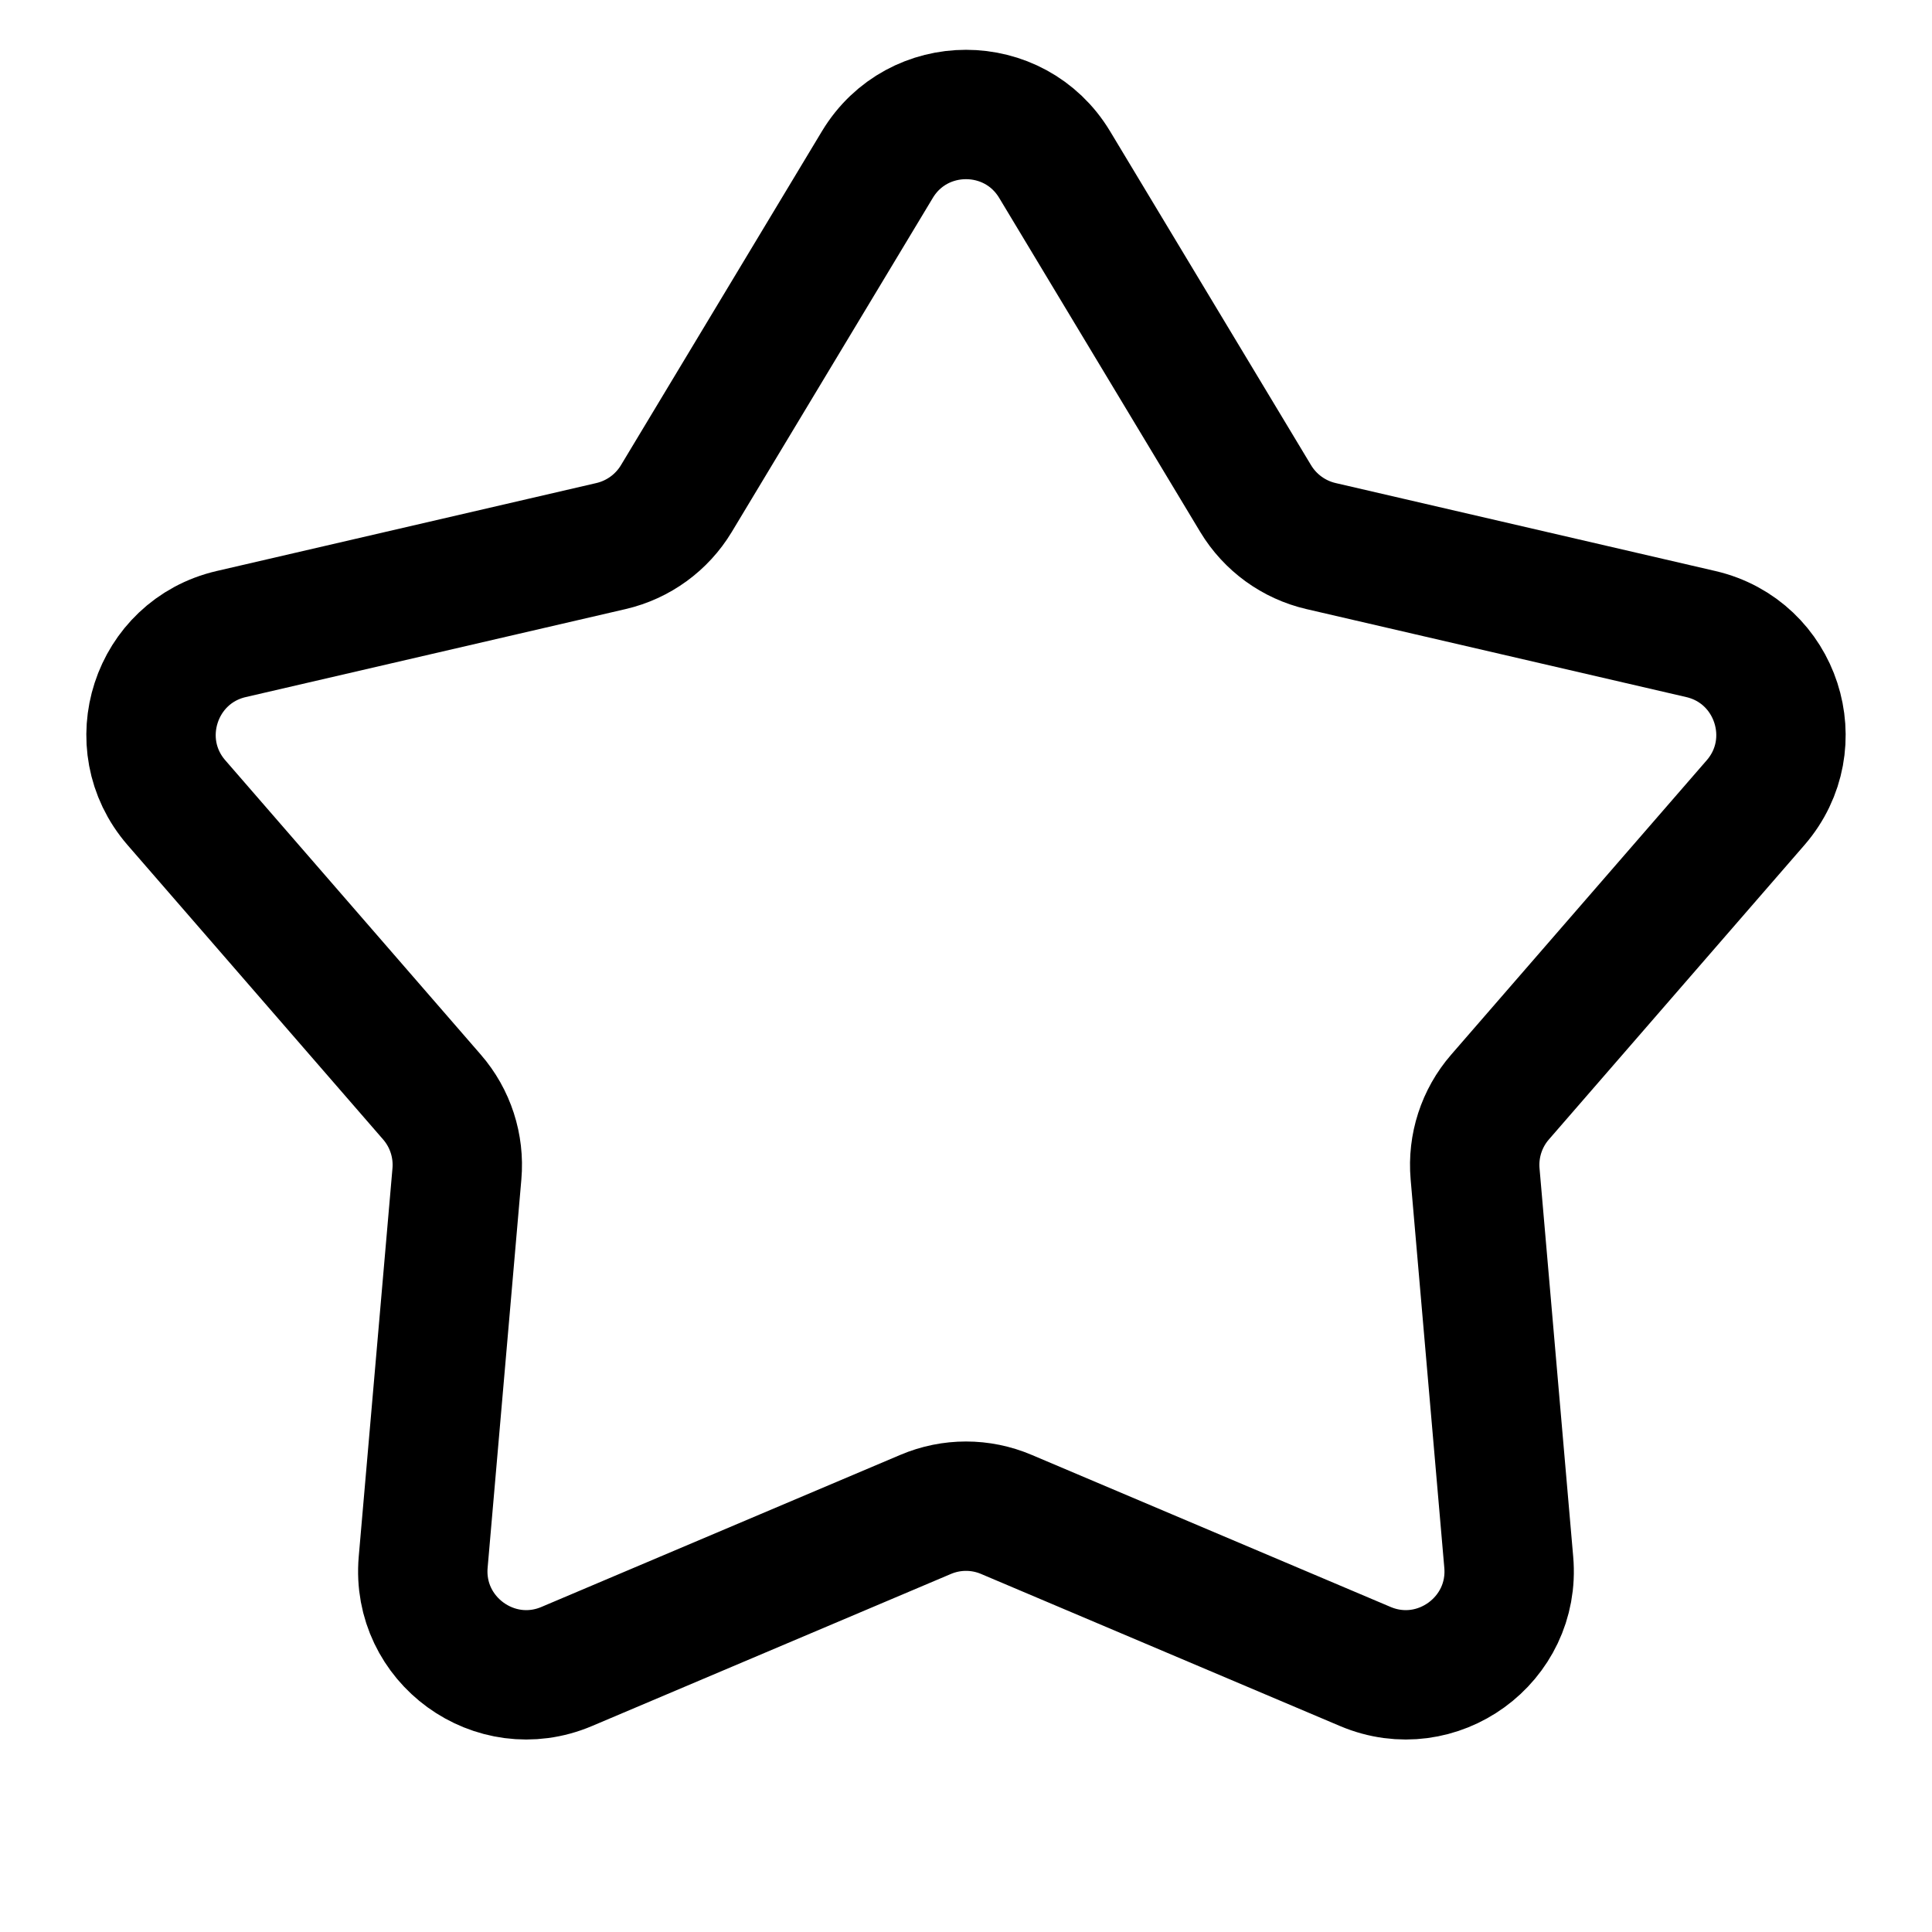 <svg width="28" height="28" viewBox="0 0 28 28" fill="none" xmlns="http://www.w3.org/2000/svg">
<g id="Star">
<path id="Star 2" d="M12.715 2.386C13.298 1.417 14.702 1.417 15.285 2.386L18.198 7.226C18.408 7.574 18.749 7.822 19.145 7.914L24.649 9.189C25.75 9.444 26.184 10.779 25.443 11.633L21.74 15.899C21.473 16.206 21.343 16.608 21.378 17.012L21.866 22.641C21.964 23.767 20.828 24.593 19.787 24.152L14.585 21.948C14.211 21.789 13.789 21.789 13.415 21.948L8.213 24.152C7.172 24.593 6.036 23.767 6.133 22.641L6.622 17.012C6.657 16.608 6.527 16.206 6.26 15.899L2.557 11.633C1.816 10.779 2.25 9.444 3.351 9.189L8.855 7.914C9.251 7.822 9.592 7.574 9.802 7.226L12.715 2.386Z" stroke="black" stroke-width="1.875"/>
</g>
</svg>
